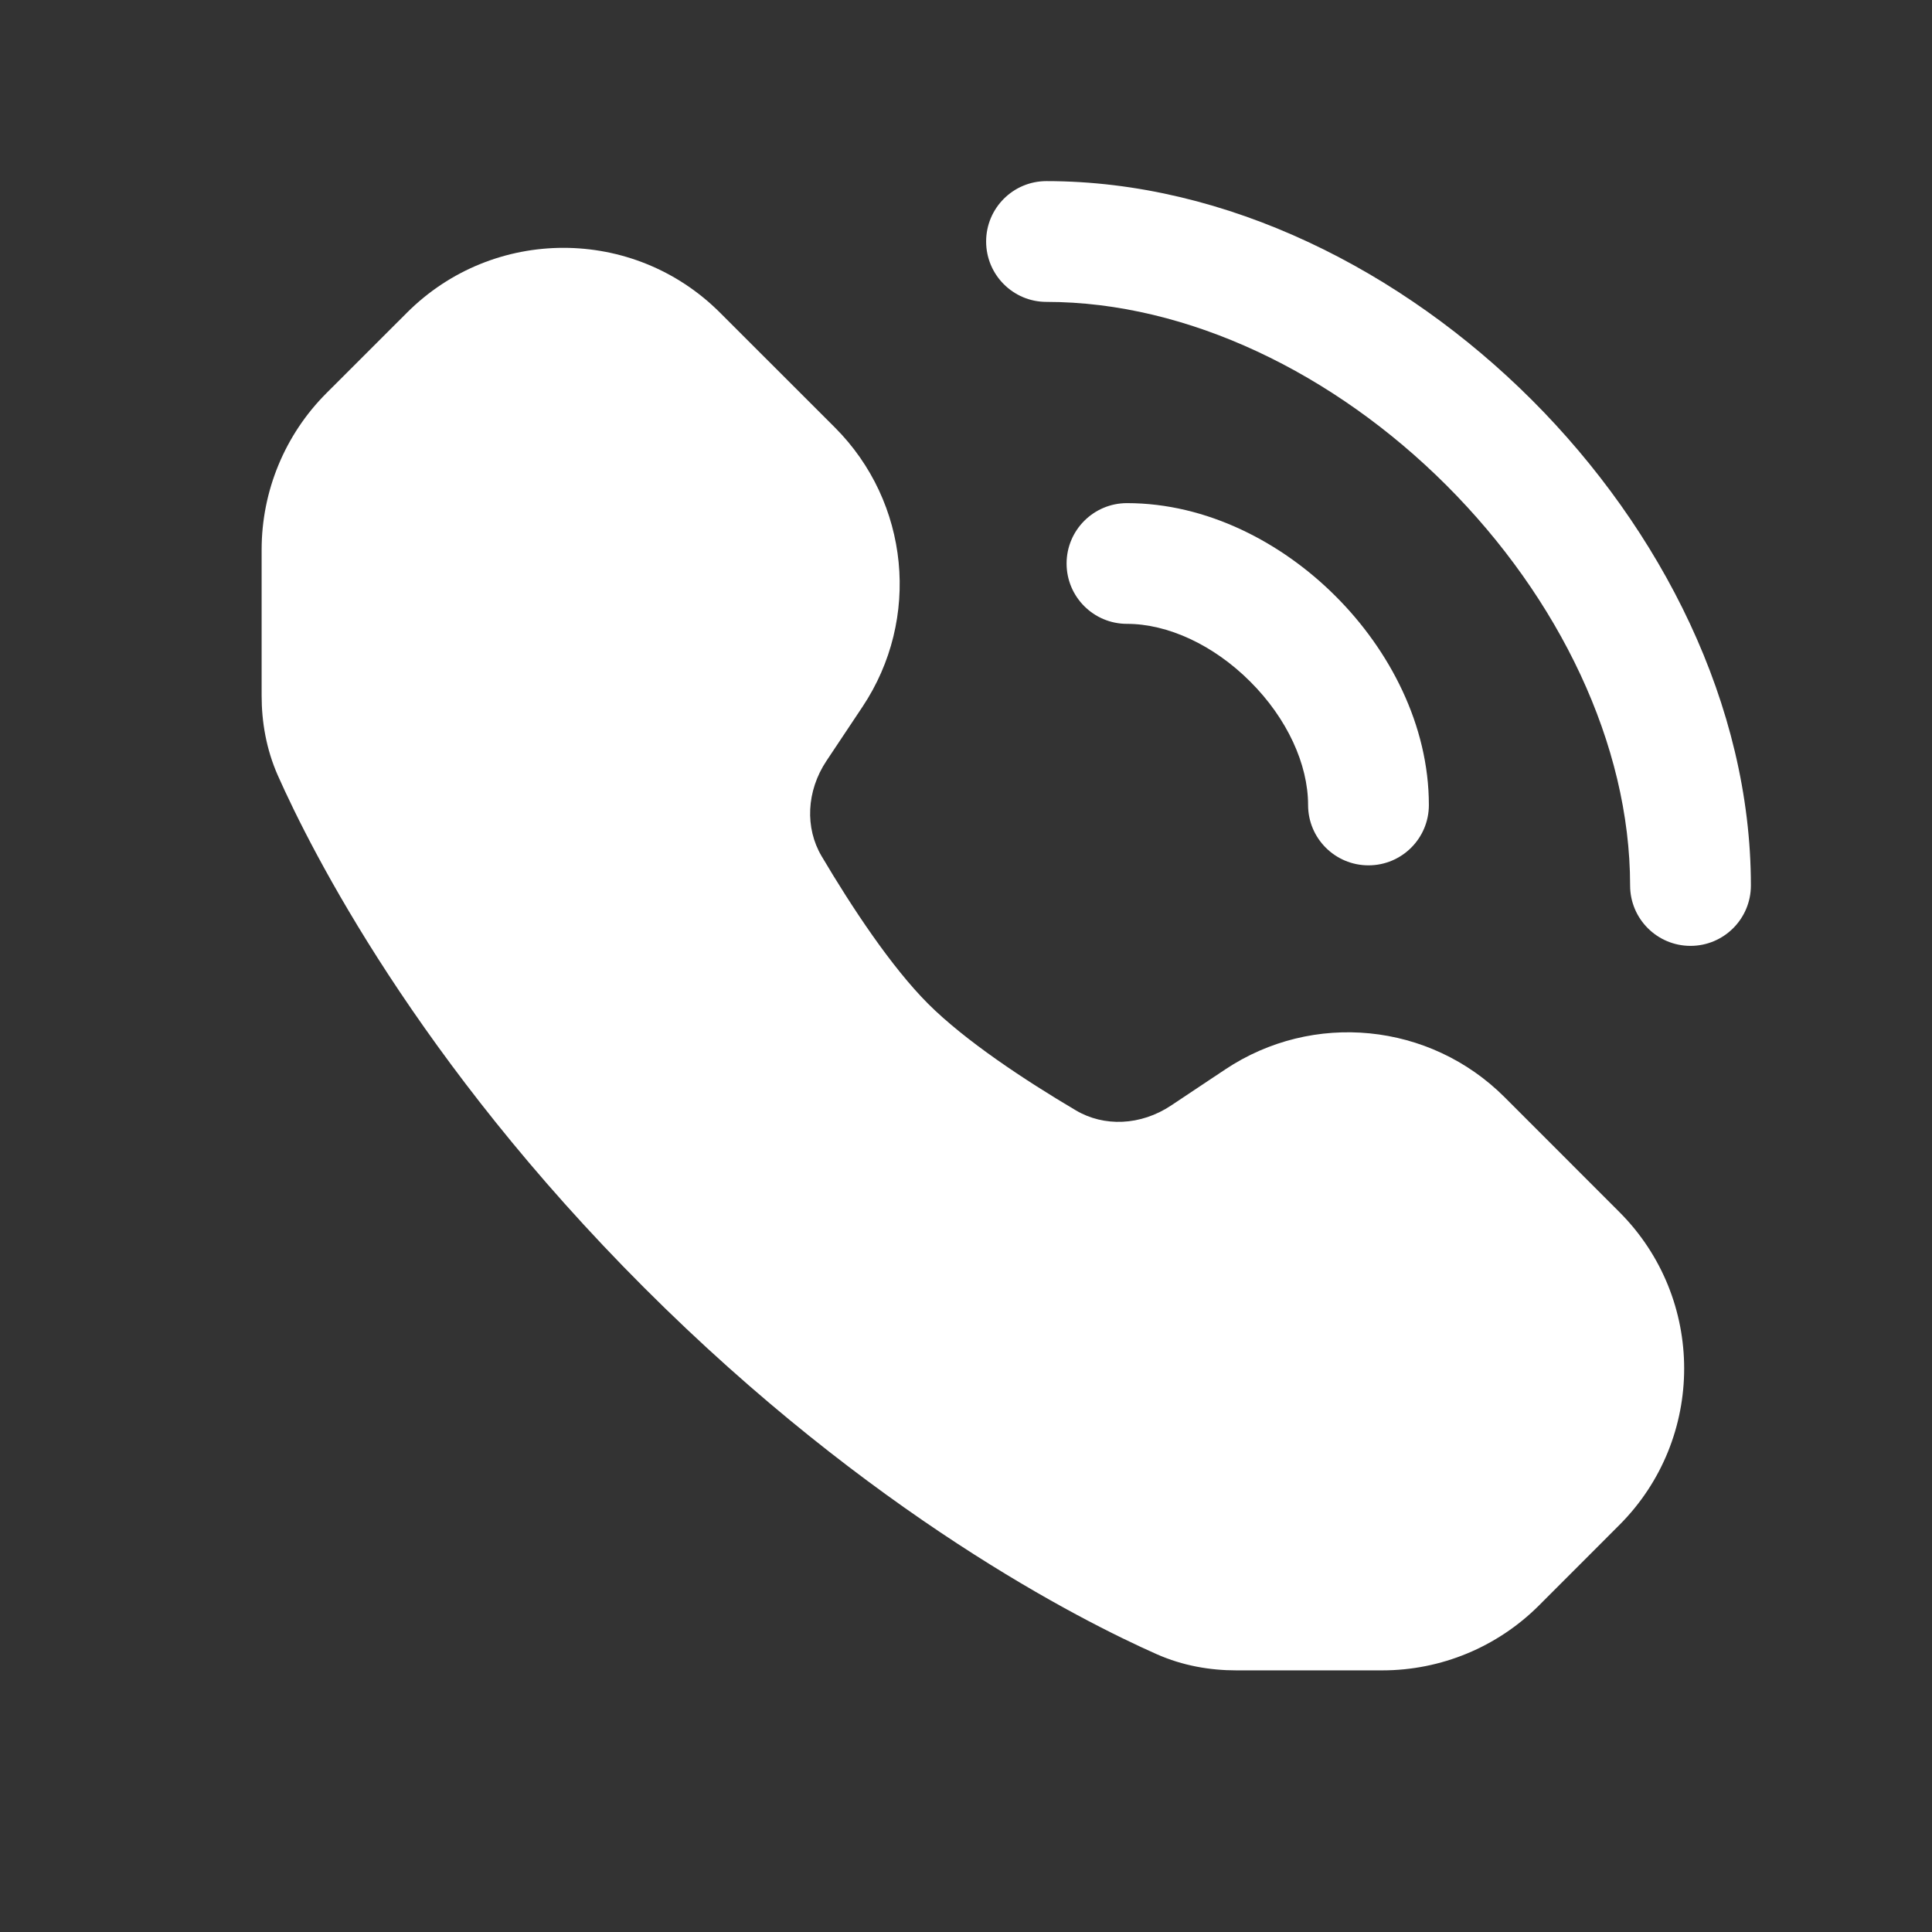 <svg width="31" height="31" viewBox="0 0 31 31" fill="none" xmlns="http://www.w3.org/2000/svg">
<rect x="0" y="0" width="31" height="31" fill="#333333" stroke="none"/>
<path d="M16.791 2.906C16.256 2.906 15.823 3.34 15.823 3.875C15.823 4.41 16.256 4.844 16.791 4.844C19.06 4.844 21.409 5.988 23.211 7.789C25.012 9.591 26.156 11.94 26.156 14.208C26.156 14.743 26.59 15.177 27.125 15.177C27.66 15.177 28.094 14.743 28.094 14.208C28.094 11.31 26.654 8.493 24.581 6.419C22.507 4.346 19.69 2.906 16.791 2.906Z" fill="white"/>
<path d="M11.553 5.017C10.166 3.63 7.917 3.63 6.53 5.017L5.238 6.308C4.572 6.974 4.198 7.878 4.198 8.82V11.163C4.198 11.58 4.271 12.02 4.458 12.443C4.998 13.657 6.697 17.023 10.337 20.663C13.977 24.303 17.342 26.002 18.557 26.541C18.98 26.729 19.419 26.802 19.837 26.802H22.18C23.122 26.802 24.025 26.428 24.692 25.762L25.983 24.47C27.37 23.083 27.37 20.834 25.983 19.447L24.141 17.604C22.943 16.407 21.067 16.221 19.659 17.16L18.793 17.737C18.303 18.064 17.713 18.083 17.264 17.817C16.441 17.331 15.485 16.698 14.893 16.107C14.301 15.515 13.669 14.559 13.182 13.736C12.917 13.287 12.936 12.696 13.262 12.207L13.839 11.341C14.779 9.932 14.593 8.056 13.396 6.859L11.553 5.017Z" fill="white"/>
<path d="M18.083 8.073C17.548 8.073 17.114 8.507 17.114 9.042C17.114 9.577 17.548 10.01 18.083 10.01C18.737 10.01 19.472 10.347 20.062 10.938C20.653 11.528 20.989 12.263 20.989 12.917C20.989 13.452 21.423 13.885 21.958 13.885C22.493 13.885 22.927 13.452 22.927 12.917C22.927 11.633 22.295 10.43 21.432 9.568C20.57 8.705 19.367 8.073 18.083 8.073Z" fill="white"/>
</svg>
